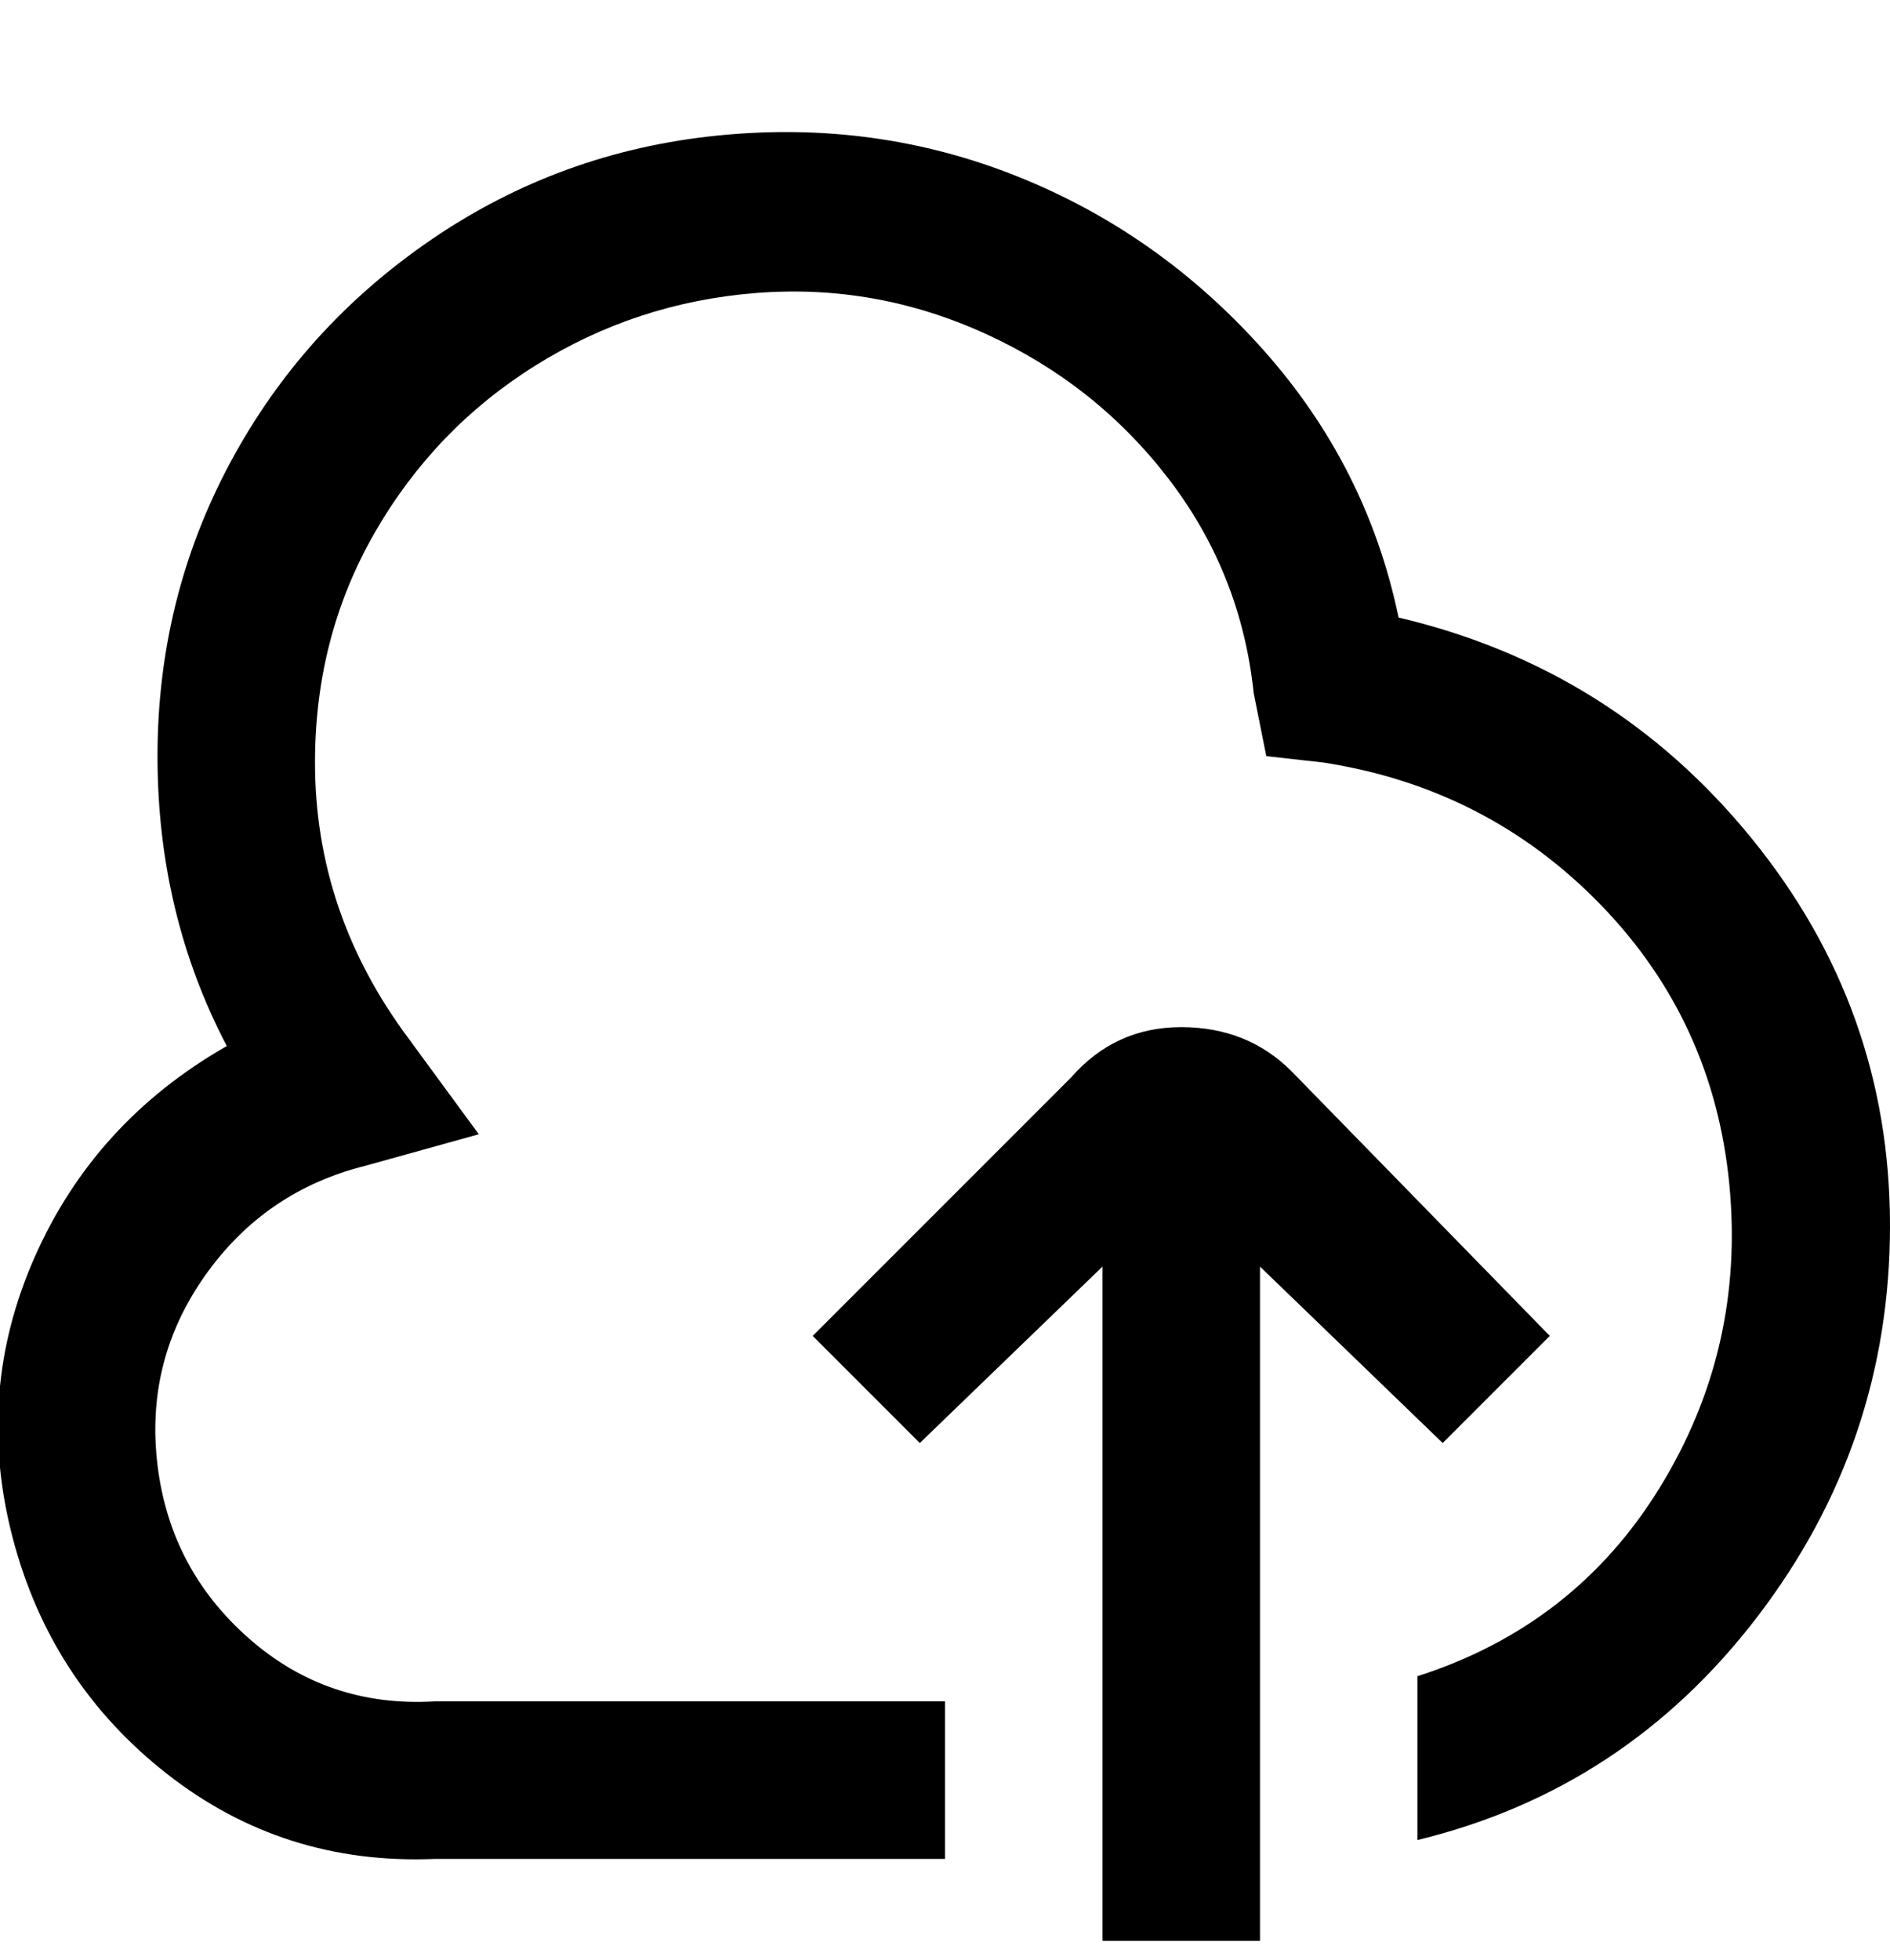 <svg viewBox="0 0 300 311" xmlns="http://www.w3.org/2000/svg"><path d="M222 98q-5-24-21.5-42.5t-39-27.5Q139 19 114 21.5T68.5 38Q48 52 36.5 73.5T25 120q0 25 11 46-21 12-30.5 33.5T2 244q6 23 24.5 37.5T69 295h81v-25H69q-17 1-29.5-10T25 232.5q-2-16.5 7.5-30T58 185l18-5-11-15q-15-20-15-44 0-20 9.5-36.5T85 58q16-10 35-11.5t36.5 6.5q17.5 8 29 23t13.5 34l2 10 9 1q26 4 44 22.5t20.5 44.5q2.5 26-11 48T225 266v26q33-8 54-35.5t21-62q0-34.5-22-61.5t-56-35zm7 131l17-17-41-42q-7-7-17.5-7t-17.5 8l-41 41 17 17 29-28v107h25V201l29 28z"/></svg>